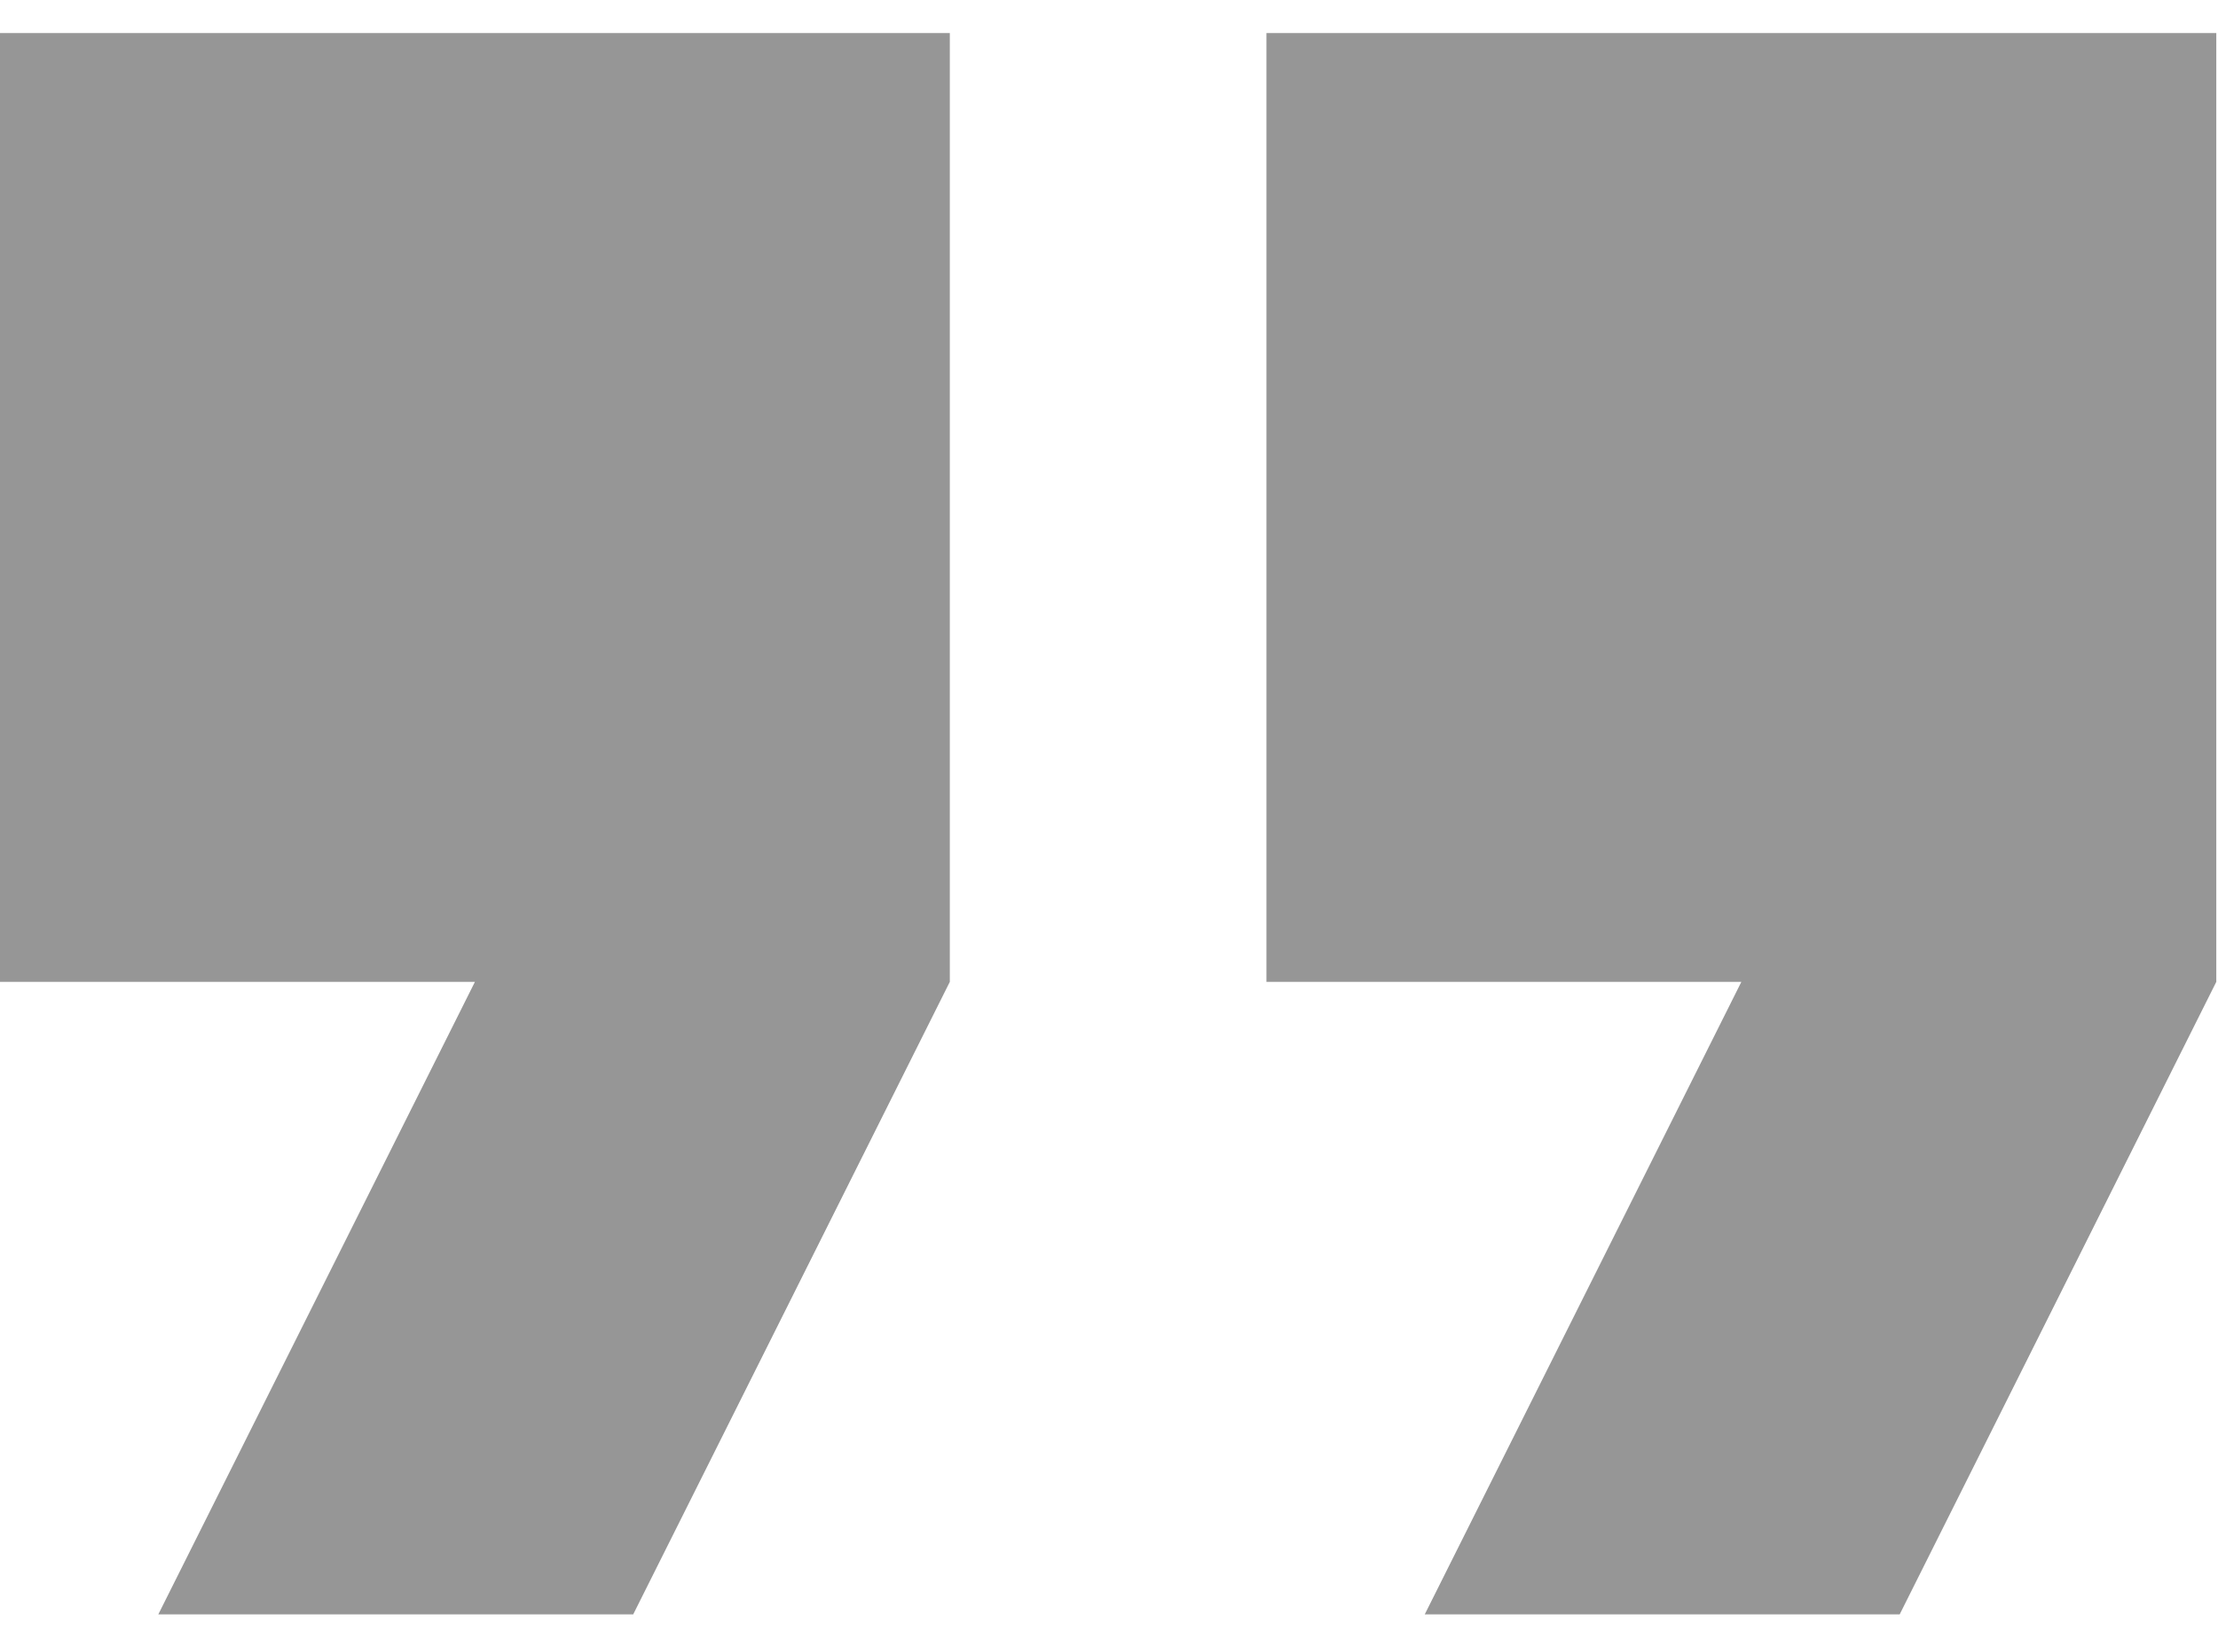 <svg width="47" height="35" viewBox="0 0 47 35" fill="none" xmlns="http://www.w3.org/2000/svg">
<path d="M0 20.805H10.064L3.355 34.208H13.418L20.127 20.805V0.701H0V20.805Z" fill="#969696"/>
<path d="M26.836 0.701V20.805H36.9L30.191 34.208H40.255L46.964 20.805V0.701H26.836Z" fill="#969696"/>
</svg>
